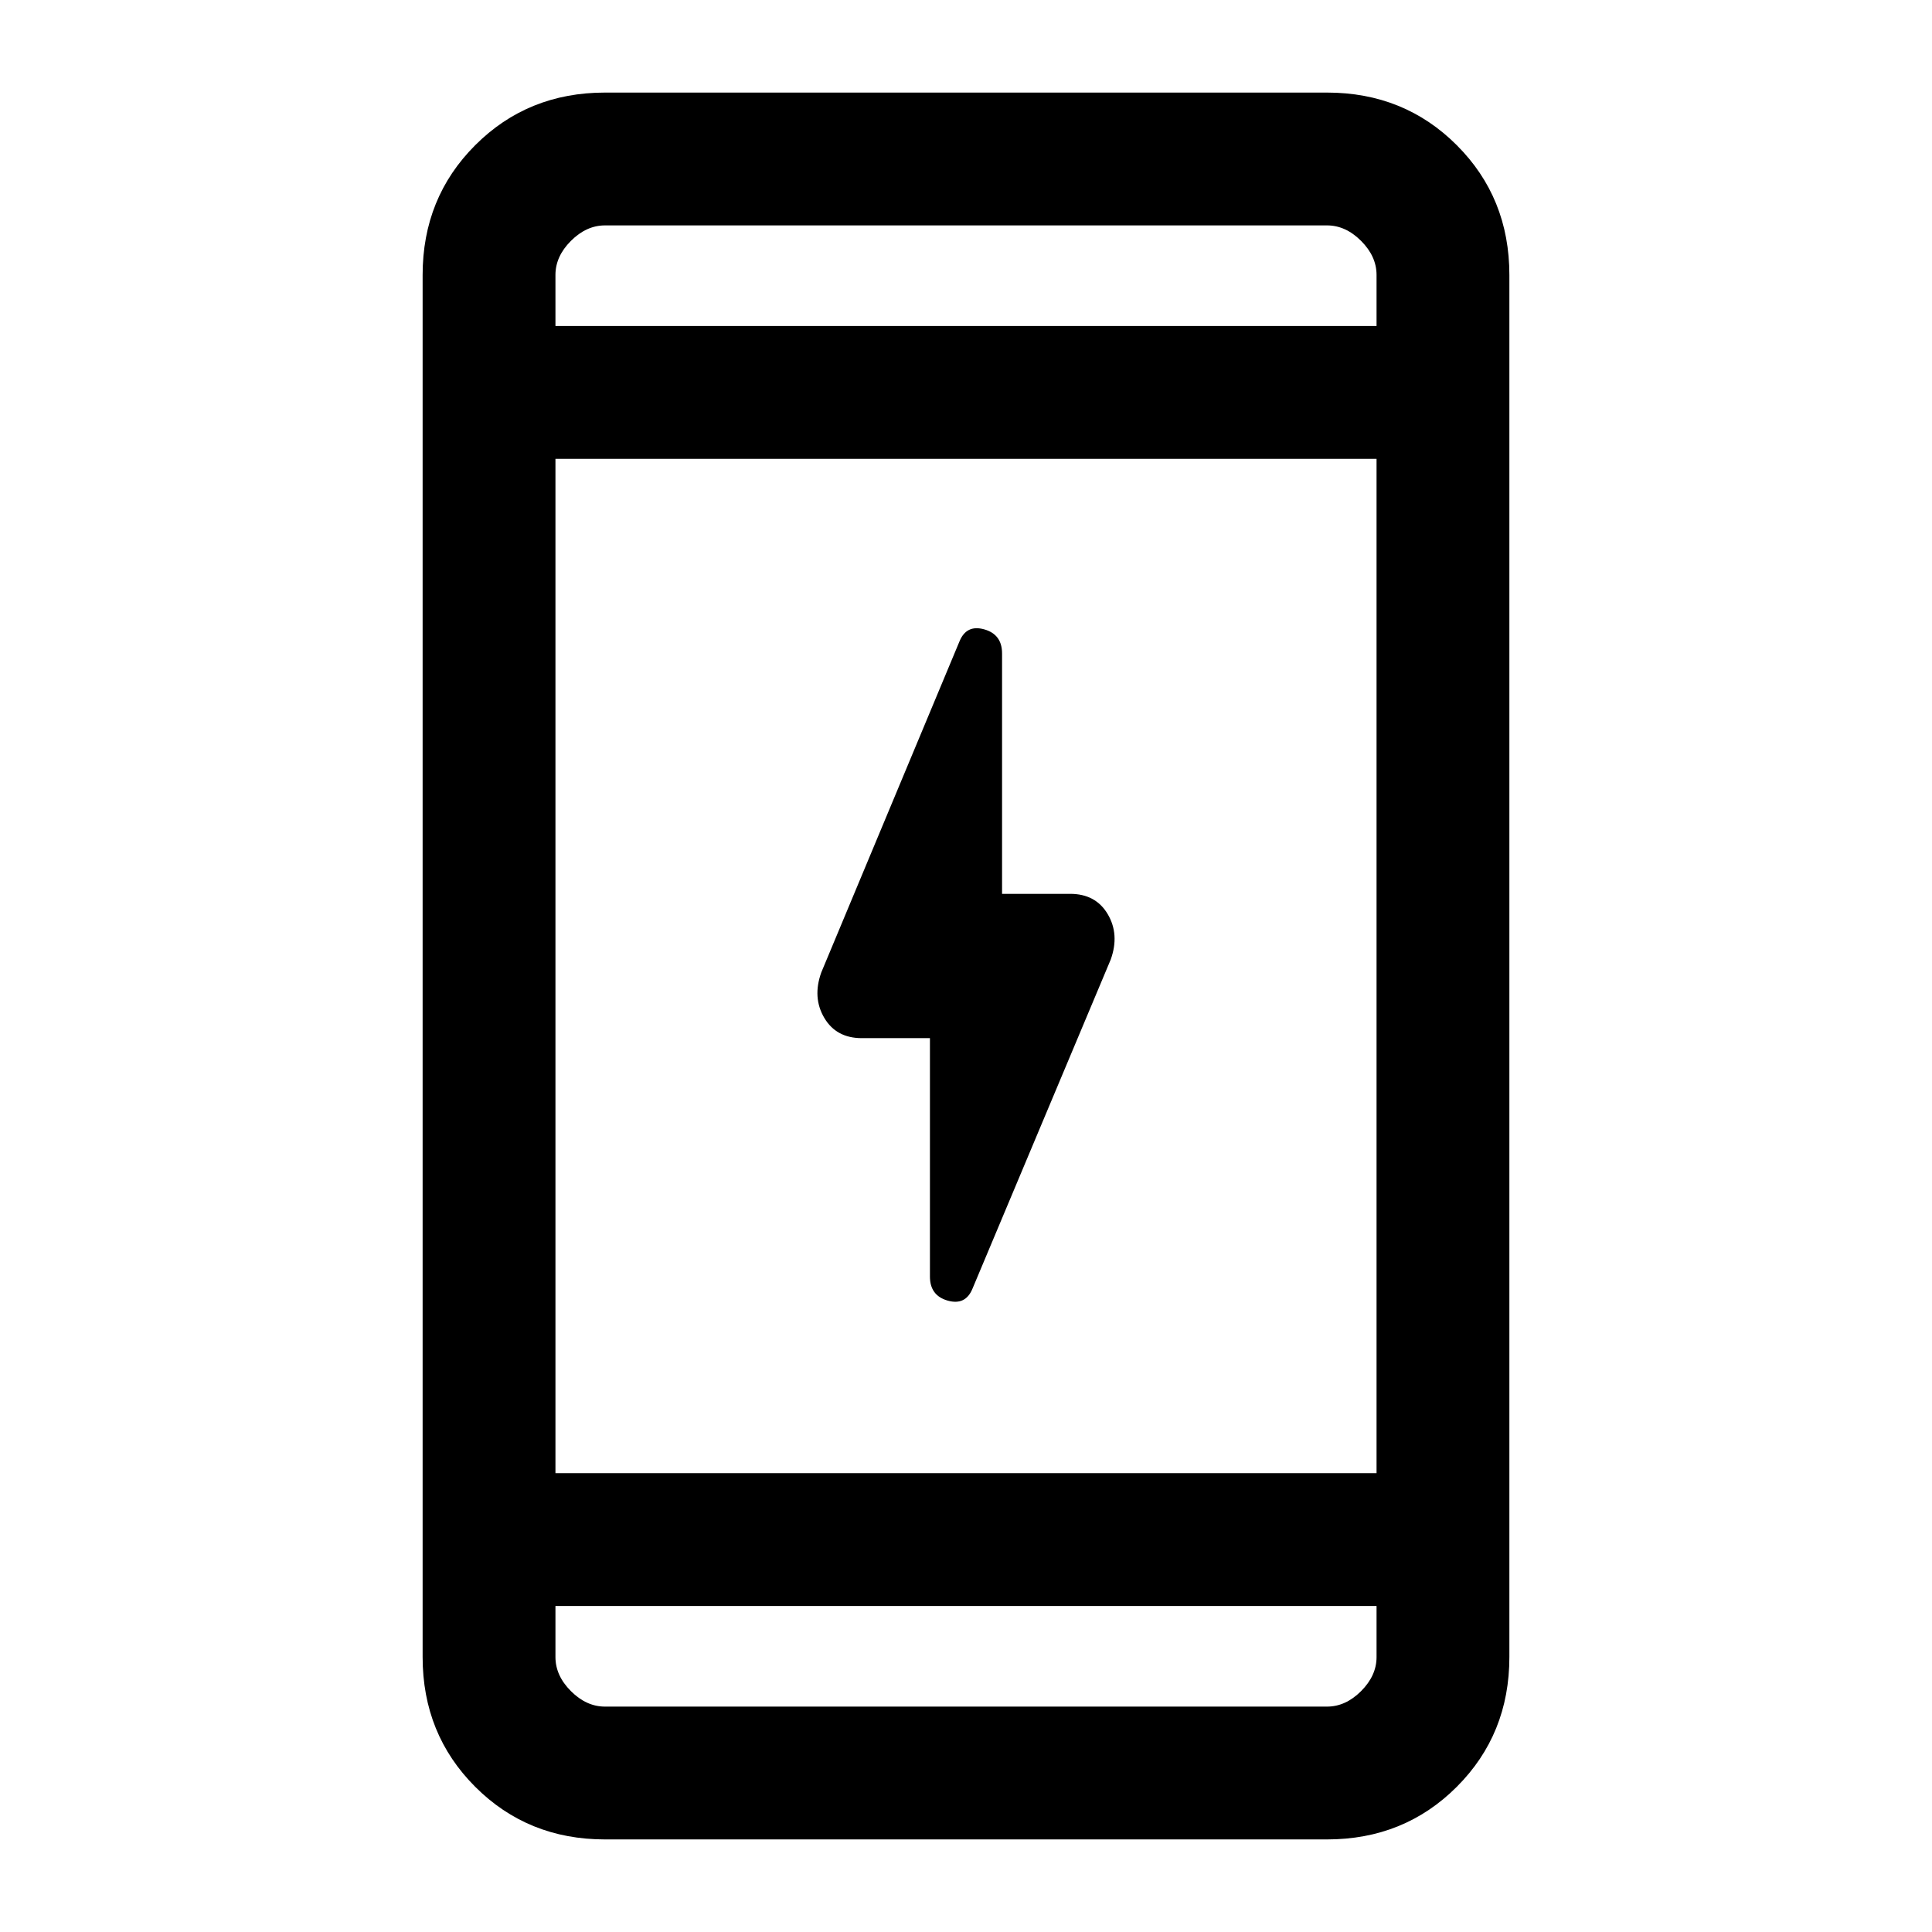 <svg xmlns="http://www.w3.org/2000/svg" height="24" viewBox="0 -960 960 960" width="24"><path d="M462.08-444.15h-33.85q-12.69 0-18.65-10.08-5.96-10.08-1.5-22.54l68.69-164.54q3.46-8.46 12.31-5.96 8.84 2.5 8.84 11.96v119.46h33.85q12.69 0 18.65 10.08 5.96 10.08 1.5 22.54l-68.69 163.54q-3.46 8.46-12.31 5.96-8.84-2.5-8.84-11.96v-118.46ZM300.62-46q-38.35 0-64.48-26.14Q210-98.27 210-136.62v-686.76q0-38.35 26.14-64.48Q262.27-914 300.62-914h358.76q38.35 0 64.48 26.14Q750-861.73 750-823.38v686.76q0 38.35-26.14 64.48Q697.73-46 659.38-46H300.62ZM276-162v25.38q0 9.24 7.69 16.93 7.69 7.69 16.93 7.69h358.76q9.24 0 16.93-7.69 7.69-7.69 7.69-16.93V-162H276Zm0-66h408v-504H276v504Zm0-570h408v-25.38q0-9.24-7.69-16.93-7.69-7.69-16.93-7.69H300.62q-9.24 0-16.93 7.69-7.69 7.69-7.69 16.93V-798Zm0 0v-50 50Zm0 636v50-50Z"/></svg>
